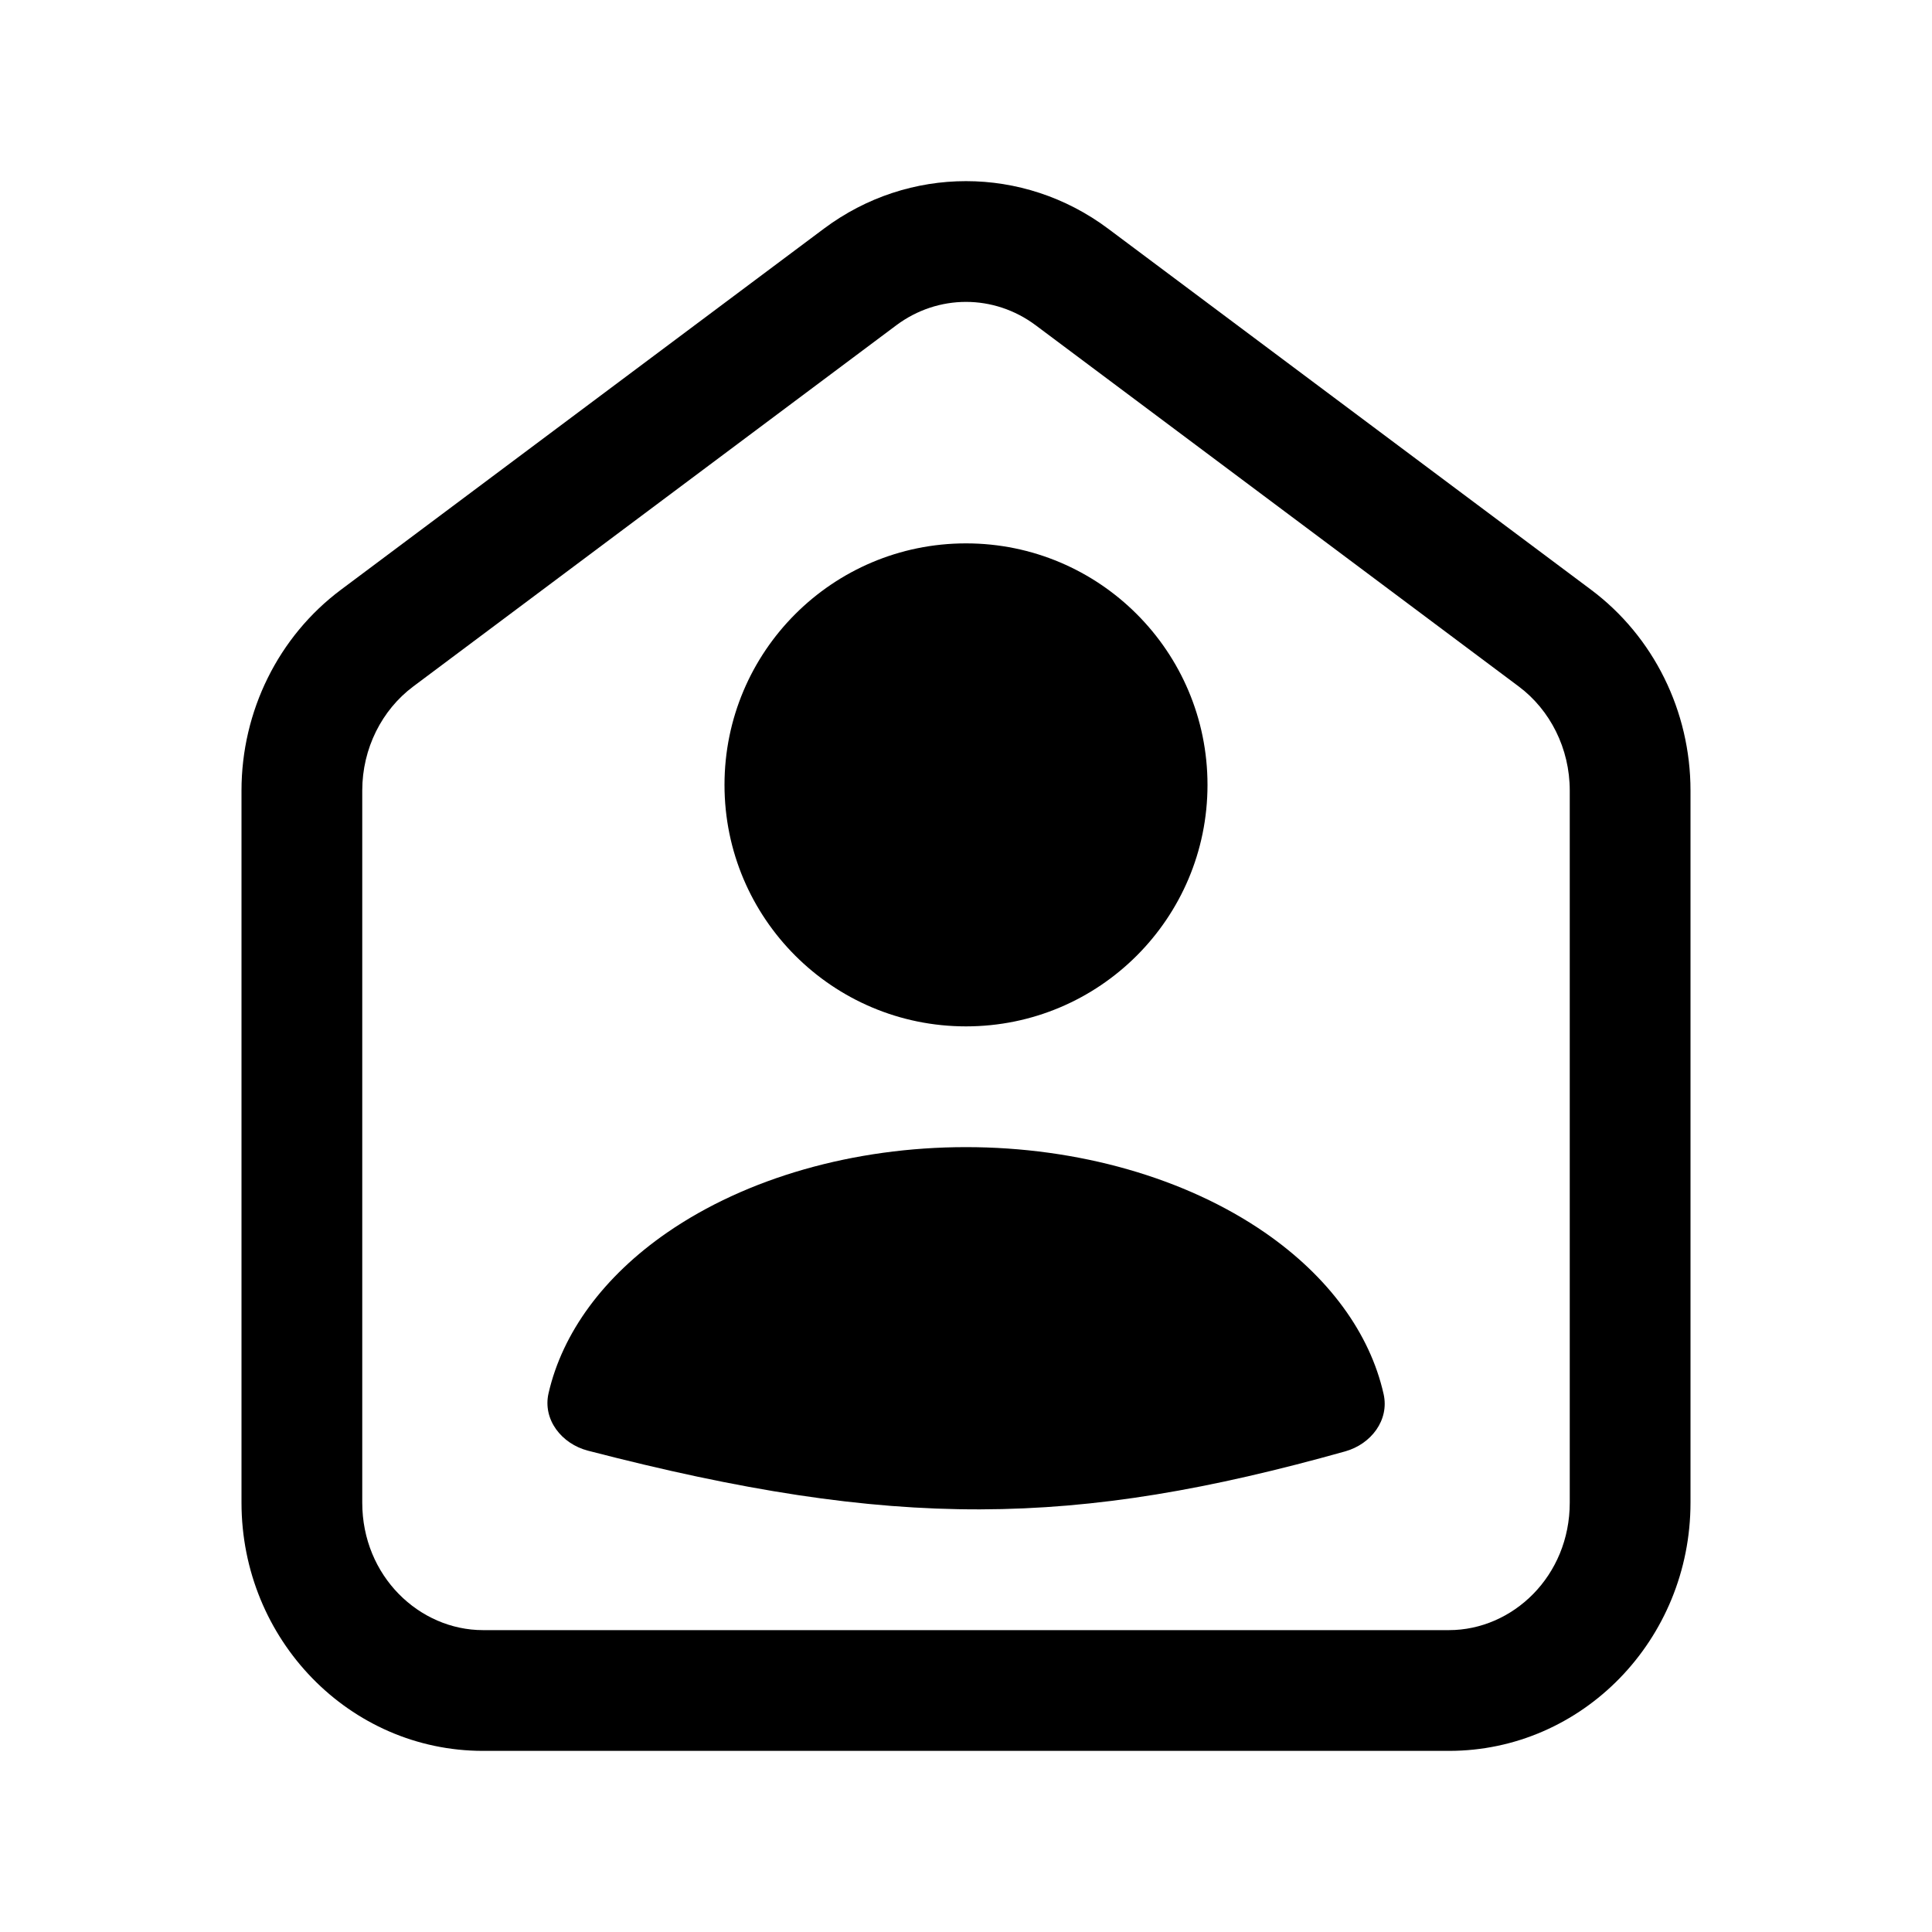 <svg width="32" height="32" viewBox="0 0 32 32" fill="none" xmlns="http://www.w3.org/2000/svg">
<path d="M20 13C20 15.209 18.209 17 16 17C13.791 17 12 15.209 12 13C12 10.791 13.791 9 16 9C18.209 9 20 10.791 20 13Z" fill="black"/>
<path d="M20.95 20.415C22.007 21.145 22.691 22.084 22.917 23.091C23.014 23.523 22.708 23.919 22.282 24.039C17.796 25.297 14.826 25.347 9.739 24.028C9.303 23.915 8.985 23.514 9.086 23.075C9.316 22.074 9.999 21.141 11.05 20.415C12.363 19.509 14.143 19 16 19C17.856 19 19.637 19.509 20.95 20.415Z" fill="black"/>
<path fill-rule="evenodd" clip-rule="evenodd" d="M13.647 3.787C15.05 2.738 16.95 2.738 18.353 3.787L26.353 9.768C27.388 10.542 28 11.778 28 13.094V24.888C28 27.159 26.209 29 24 29H8C5.791 29 4 27.159 4 24.888V13.094C4 11.778 4.612 10.542 5.647 9.768L13.647 3.787ZM14.845 5.388C15.537 4.871 16.463 4.871 17.155 5.388L25.155 11.37C25.674 11.758 26 12.395 26 13.094V24.888C26 26.107 25.053 27 24 27H8C6.947 27 6 26.107 6 24.888V13.094C6 12.395 6.326 11.758 6.845 11.37L14.845 5.388Z" fill="black"/>
</svg>
